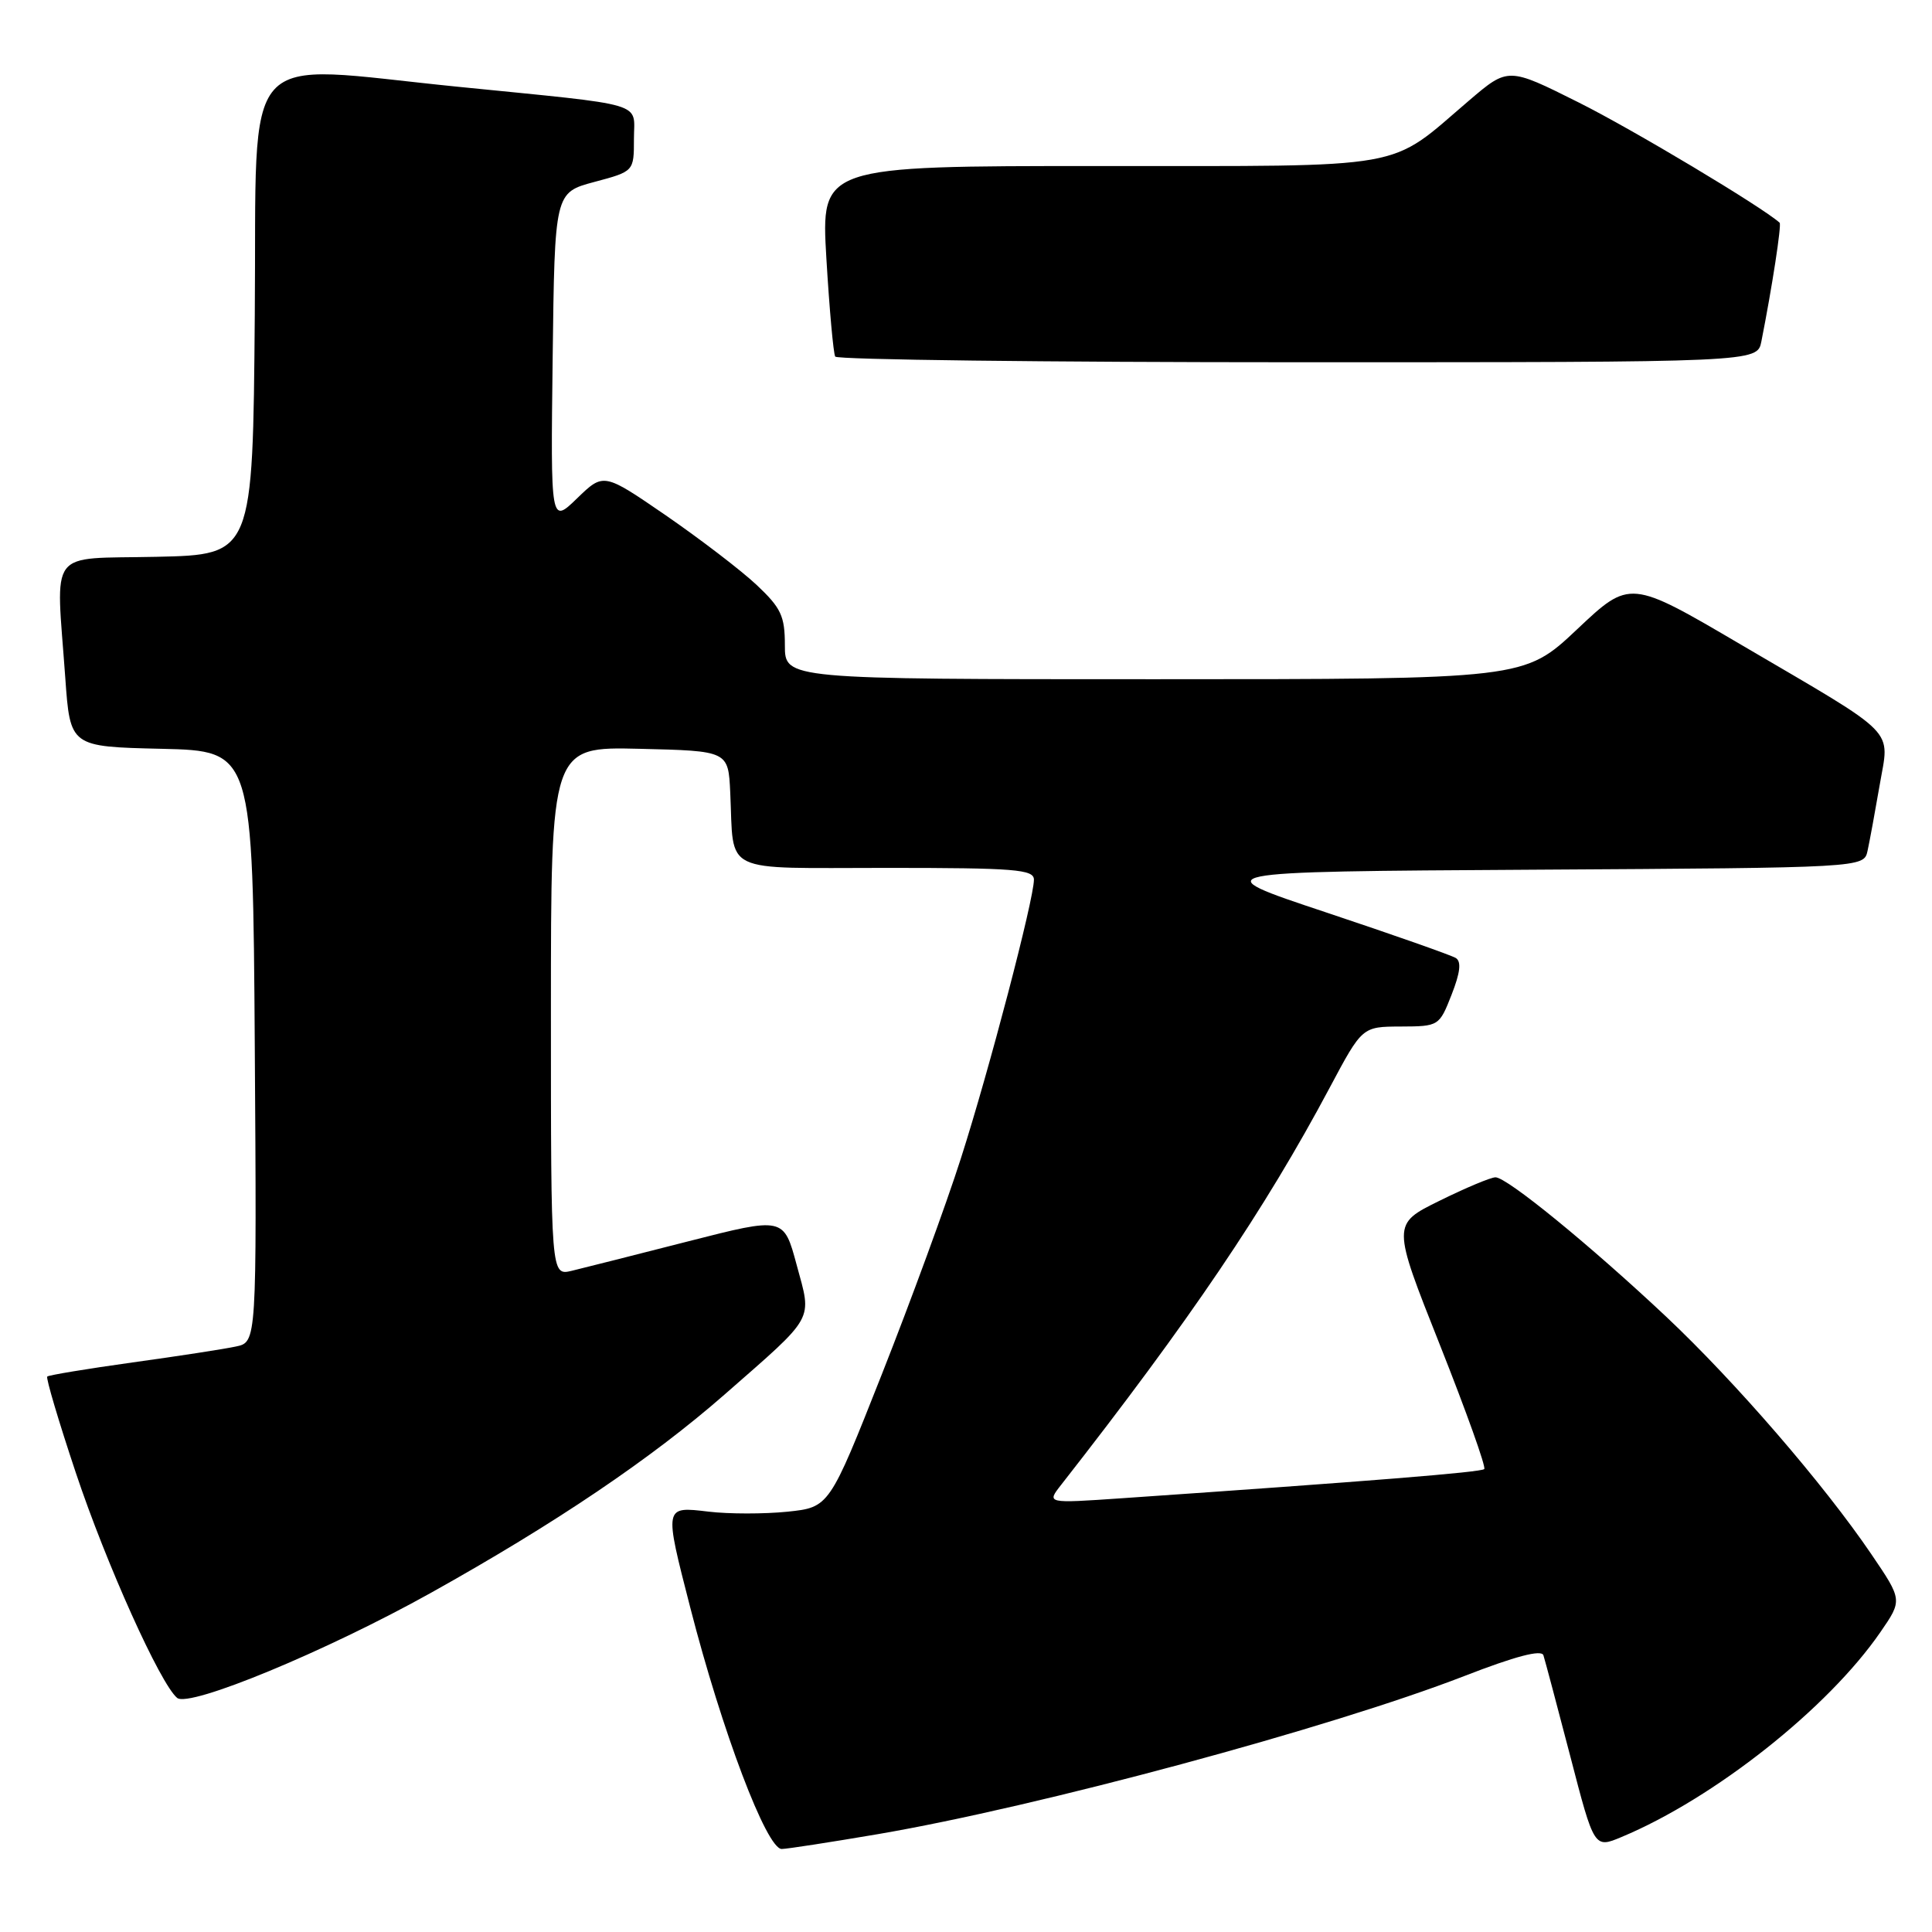 <?xml version="1.0" encoding="UTF-8" standalone="no"?>
<!DOCTYPE svg PUBLIC "-//W3C//DTD SVG 1.1//EN" "http://www.w3.org/Graphics/SVG/1.1/DTD/svg11.dtd" >
<svg xmlns="http://www.w3.org/2000/svg" xmlns:xlink="http://www.w3.org/1999/xlink" version="1.1" viewBox="0 0 256 256">
 <g >
 <path fill="currentColor"
d=" M 116.35 243.03 C 137.58 239.40 176.32 228.95 194.04 222.08 C 200.78 219.46 204.25 218.55 204.51 219.33 C 204.72 219.98 206.32 226.00 208.07 232.71 C 211.24 244.93 211.24 244.93 214.87 243.41 C 227.15 238.28 242.22 226.35 249.16 216.27 C 252.09 212.02 252.09 212.02 247.97 205.95 C 241.65 196.64 229.95 183.11 220.79 174.48 C 210.74 165.03 199.69 156.00 198.16 156.00 C 197.54 156.00 194.20 157.40 190.74 159.11 C 184.44 162.21 184.44 162.21 190.79 178.20 C 194.28 187.00 196.93 194.40 196.67 194.66 C 196.26 195.08 181.60 196.26 148.59 198.53 C 138.68 199.21 138.68 199.21 140.59 196.77 C 157.67 174.94 167.60 160.27 176.21 144.09 C 180.50 136.04 180.50 136.04 185.60 136.02 C 190.65 136.00 190.71 135.96 192.34 131.81 C 193.49 128.88 193.66 127.41 192.90 126.94 C 192.30 126.57 184.54 123.84 175.66 120.88 C 159.50 115.50 159.50 115.50 203.23 115.24 C 246.97 114.98 246.97 114.98 247.46 112.74 C 247.73 111.51 248.45 107.60 249.06 104.06 C 250.37 96.35 251.84 97.83 230.74 85.45 C 215.98 76.78 215.98 76.78 208.97 83.39 C 201.96 90.00 201.96 90.00 152.98 90.00 C 104.00 90.00 104.00 90.00 104.00 85.51 C 104.00 81.62 103.50 80.56 100.25 77.50 C 98.19 75.57 92.78 71.43 88.24 68.30 C 79.98 62.63 79.98 62.63 76.47 66.03 C 72.96 69.43 72.96 69.43 73.23 47.47 C 73.50 25.52 73.50 25.52 78.75 24.11 C 84.00 22.71 84.00 22.71 84.00 18.42 C 84.00 13.42 86.13 14.05 60.62 11.49 C 31.29 8.55 34.07 5.43 33.76 41.75 C 33.50 73.50 33.50 73.50 20.75 73.78 C 6.13 74.10 7.41 72.40 8.65 89.82 C 9.30 98.94 9.30 98.94 21.40 99.22 C 33.50 99.50 33.50 99.50 33.76 138.67 C 34.02 177.84 34.02 177.84 31.26 178.42 C 29.74 178.75 23.58 179.70 17.56 180.53 C 11.54 181.37 6.46 182.21 6.26 182.40 C 6.07 182.60 7.77 188.33 10.04 195.13 C 14.07 207.21 21.23 223.11 23.47 224.98 C 25.07 226.31 43.22 218.80 57.08 211.07 C 73.59 201.86 86.30 193.28 96.00 184.79 C 108.13 174.16 107.60 175.12 105.56 167.60 C 103.85 161.25 103.85 161.25 91.17 164.49 C 84.20 166.27 77.26 168.03 75.75 168.39 C 73.00 169.04 73.00 169.04 73.00 133.99 C 73.00 98.94 73.00 98.94 84.75 99.22 C 96.50 99.50 96.50 99.50 96.76 105.00 C 97.28 115.97 95.27 115.00 117.52 115.00 C 134.49 115.00 137.00 115.20 137.00 116.56 C 137.00 119.16 131.07 141.81 127.32 153.50 C 125.39 159.55 120.67 172.43 116.84 182.12 C 109.88 199.73 109.88 199.73 104.32 200.31 C 101.27 200.62 96.57 200.62 93.89 200.30 C 87.97 199.60 87.99 199.49 91.46 213.00 C 95.67 229.40 101.58 245.00 103.58 245.00 C 104.25 245.00 110.00 244.11 116.35 243.03 Z  M 233.39 45.25 C 234.81 38.08 236.09 29.76 235.81 29.51 C 233.44 27.39 216.32 17.14 209.17 13.57 C 199.84 8.90 199.84 8.90 194.67 13.31 C 183.77 22.62 187.32 21.99 145.64 22.00 C 108.78 22.00 108.78 22.00 109.50 34.25 C 109.90 40.99 110.43 46.84 110.67 47.25 C 110.92 47.66 138.51 48.00 171.98 48.00 C 232.84 48.00 232.84 48.00 233.39 45.25 Z "/>
</g>
</svg>